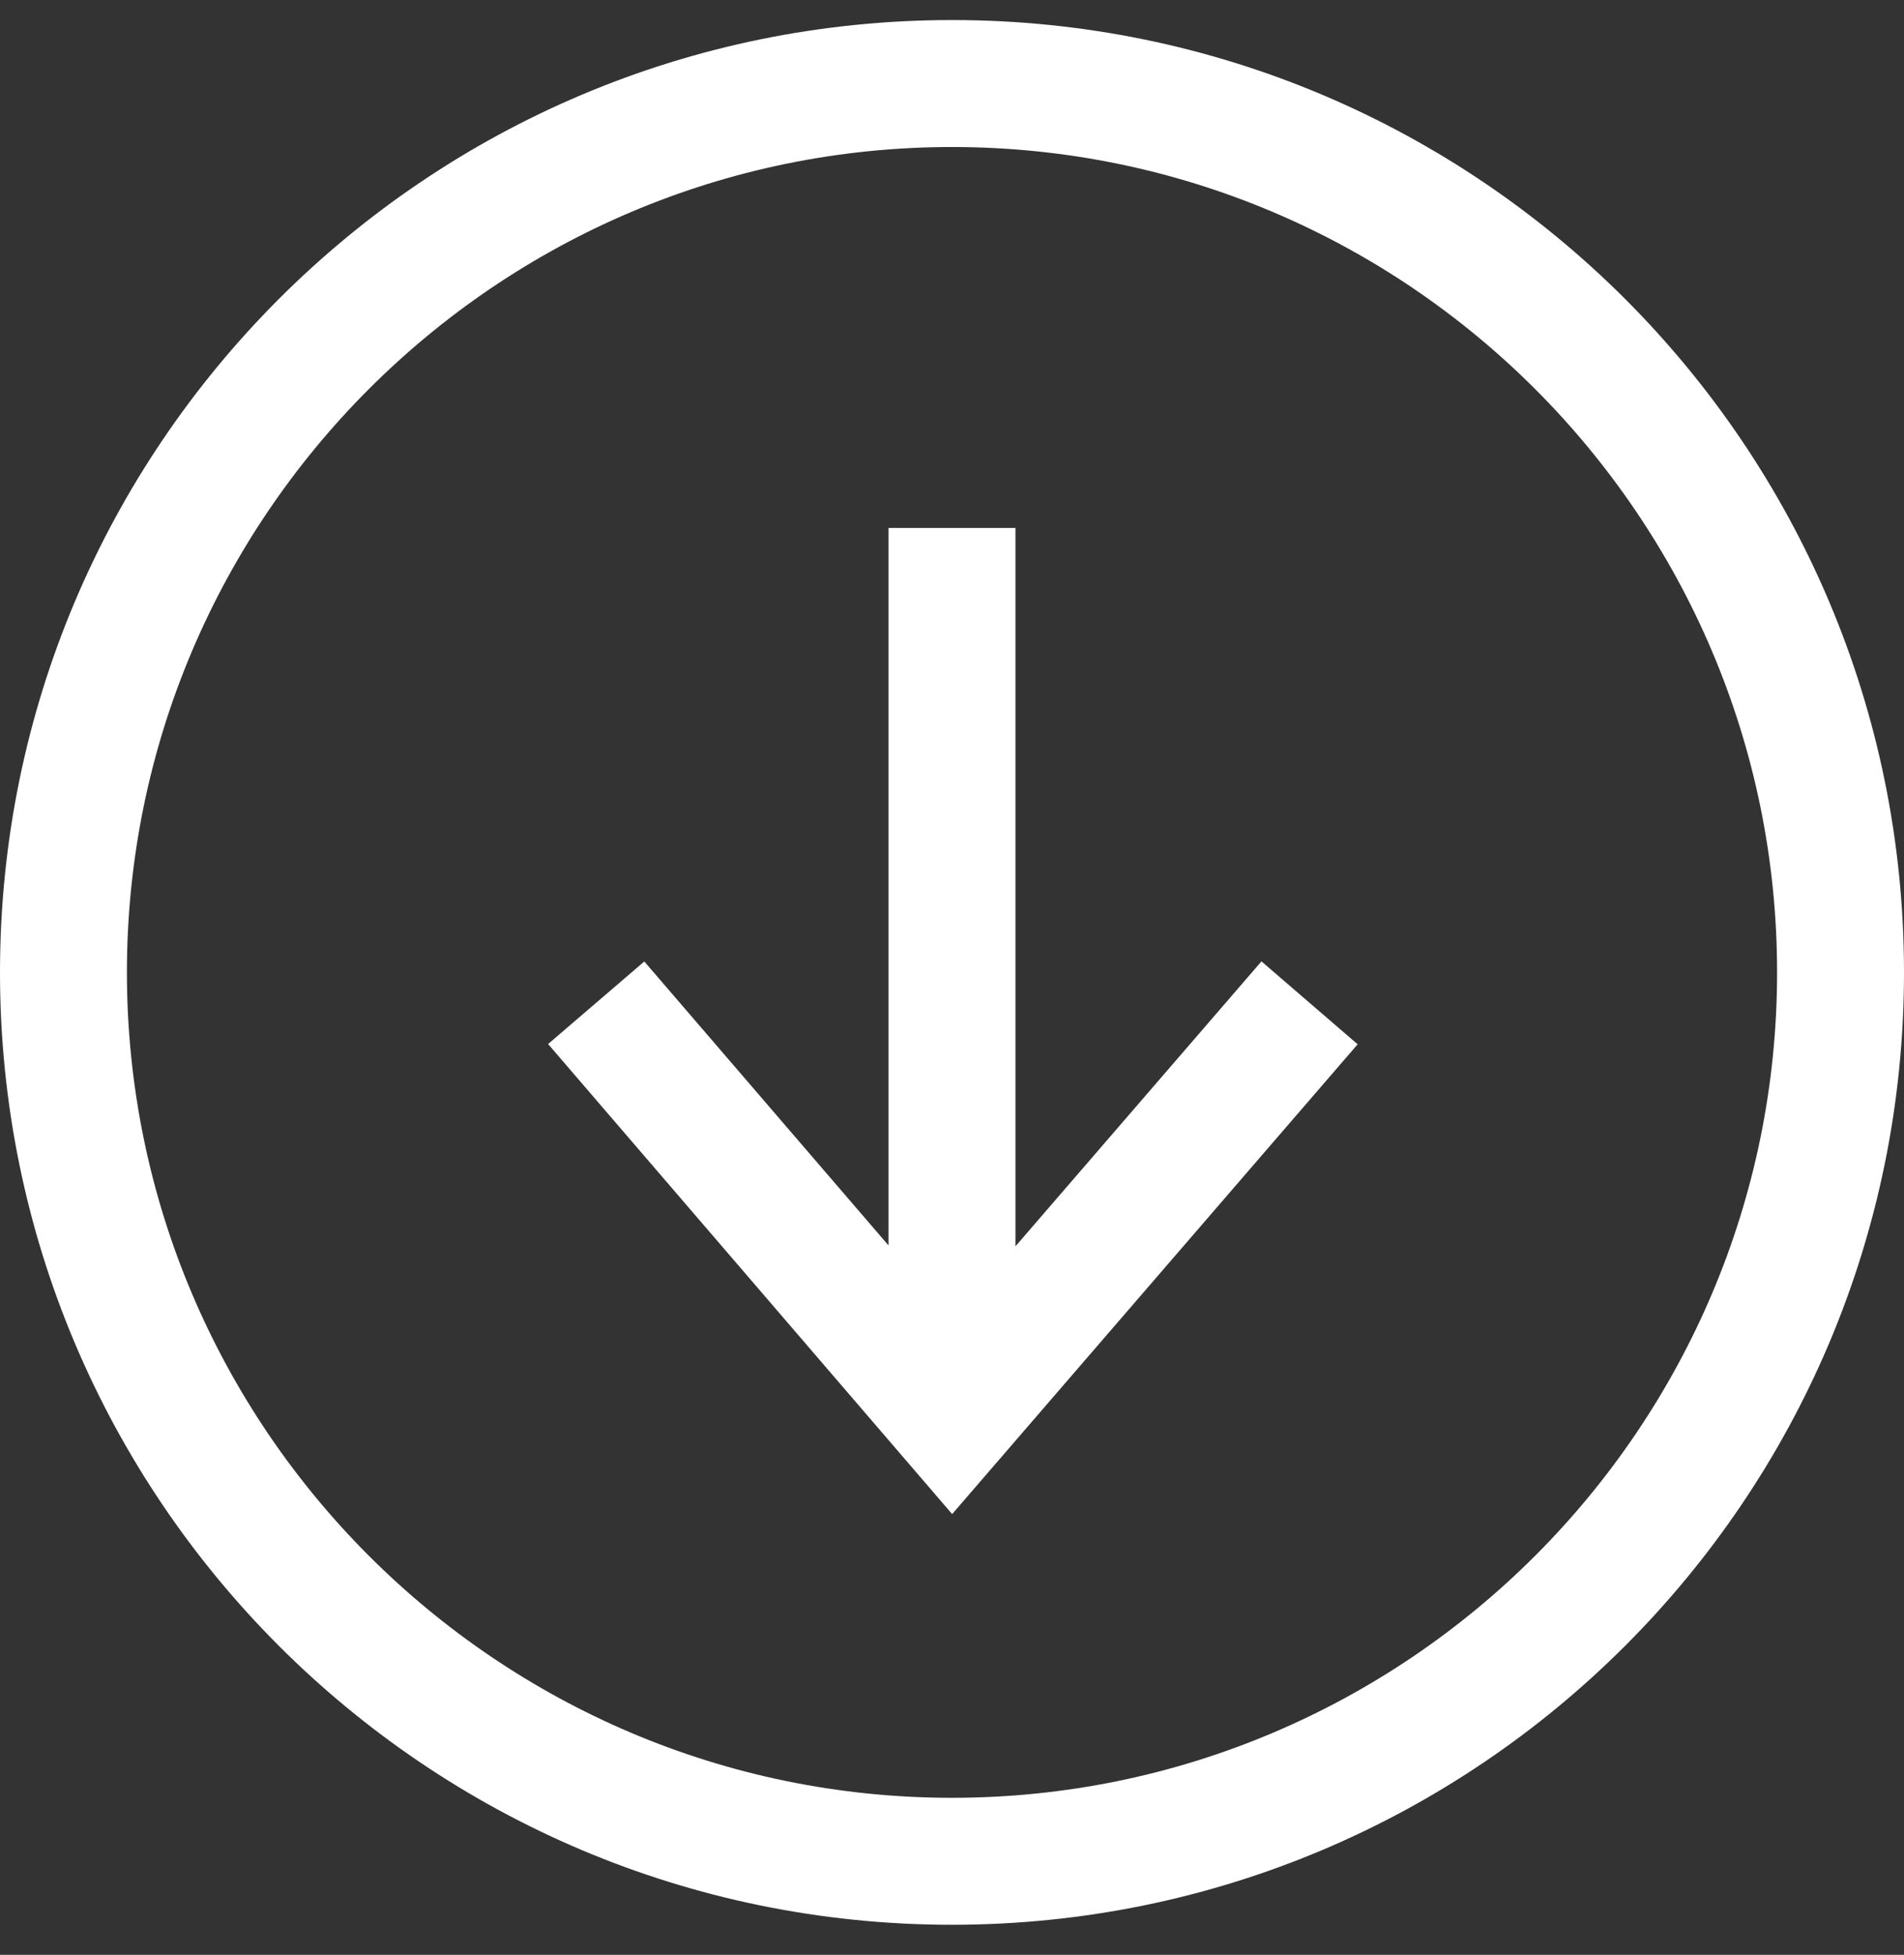 <svg width="38" height="39" viewBox="0 0 38 39" fill="none" xmlns="http://www.w3.org/2000/svg">
<rect x="0" y="0" width="38" height="39" fill="#333333" stroke="none"/>
<path fill-rule="evenodd" clip-rule="evenodd" d="M20.267 24.864V10.533H17.733V24.847L12.859 19.182L10.939 20.829L19.003 30.207L27.096 20.834L25.176 19.18L20.267 24.864ZM19 0.4C8.507 0.4 0 8.907 0 19.4C0 29.893 8.507 38.4 19 38.4C29.493 38.4 38 29.893 38 19.4C38 8.907 29.493 0.4 19 0.4ZM19 35.867C9.921 35.867 2.533 28.48 2.533 19.4C2.533 10.321 9.921 2.933 19 2.933C28.079 2.933 35.467 10.321 35.467 19.4C35.467 28.48 28.079 35.867 19 35.867Z" fill="white"/>
</svg>
